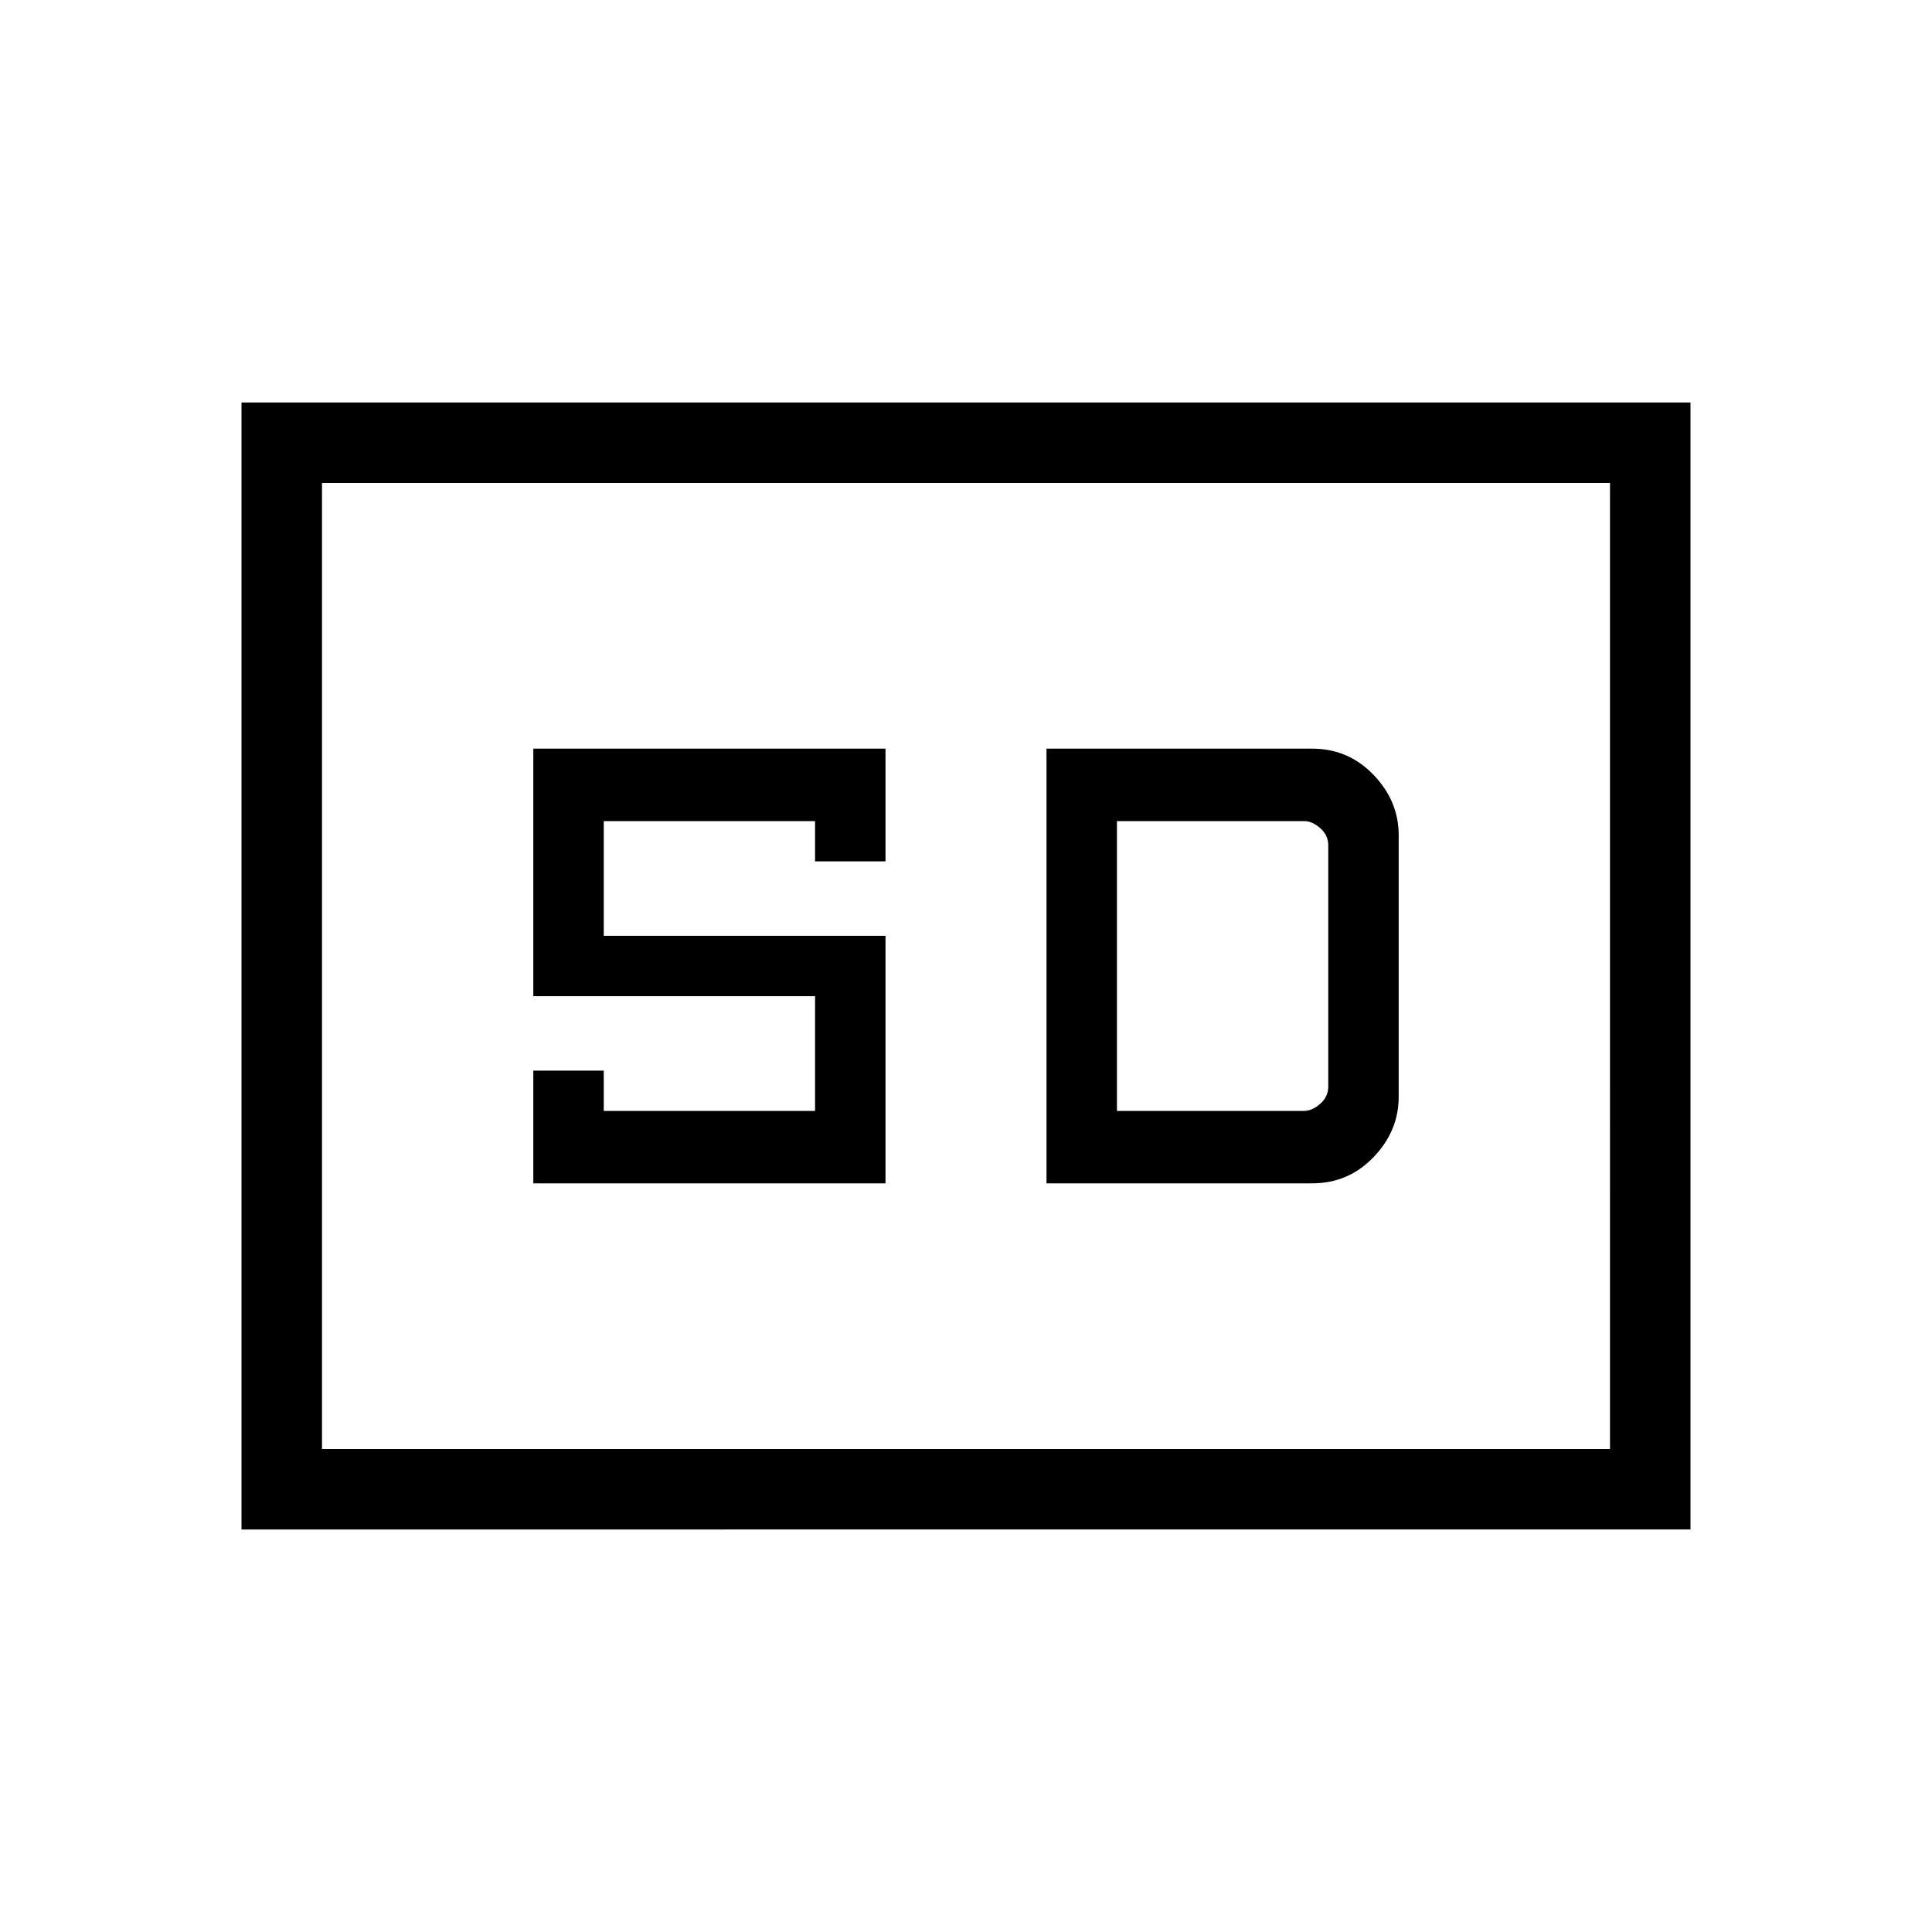 <svg xmlns="http://www.w3.org/2000/svg" height="24" width="24"><path d="M6.625 14.7H11v-3.075H7.5V10.2h2.625v.5H11V9.3H6.625v3.075h3.5V13.8H7.5v-.5h-.875Zm6.375 0h3.3q.45 0 .762-.325.313-.325.313-.75v-3.25q0-.425-.313-.75Q16.75 9.3 16.3 9.3H13Zm.875-.9v-3.6H16.2q.1 0 .2.087.1.088.1.213v3q0 .125-.1.212-.1.088-.2.088ZM3 19V5h18v14Zm1-1h16V6H4Zm0 0V6v12Z"/></svg>